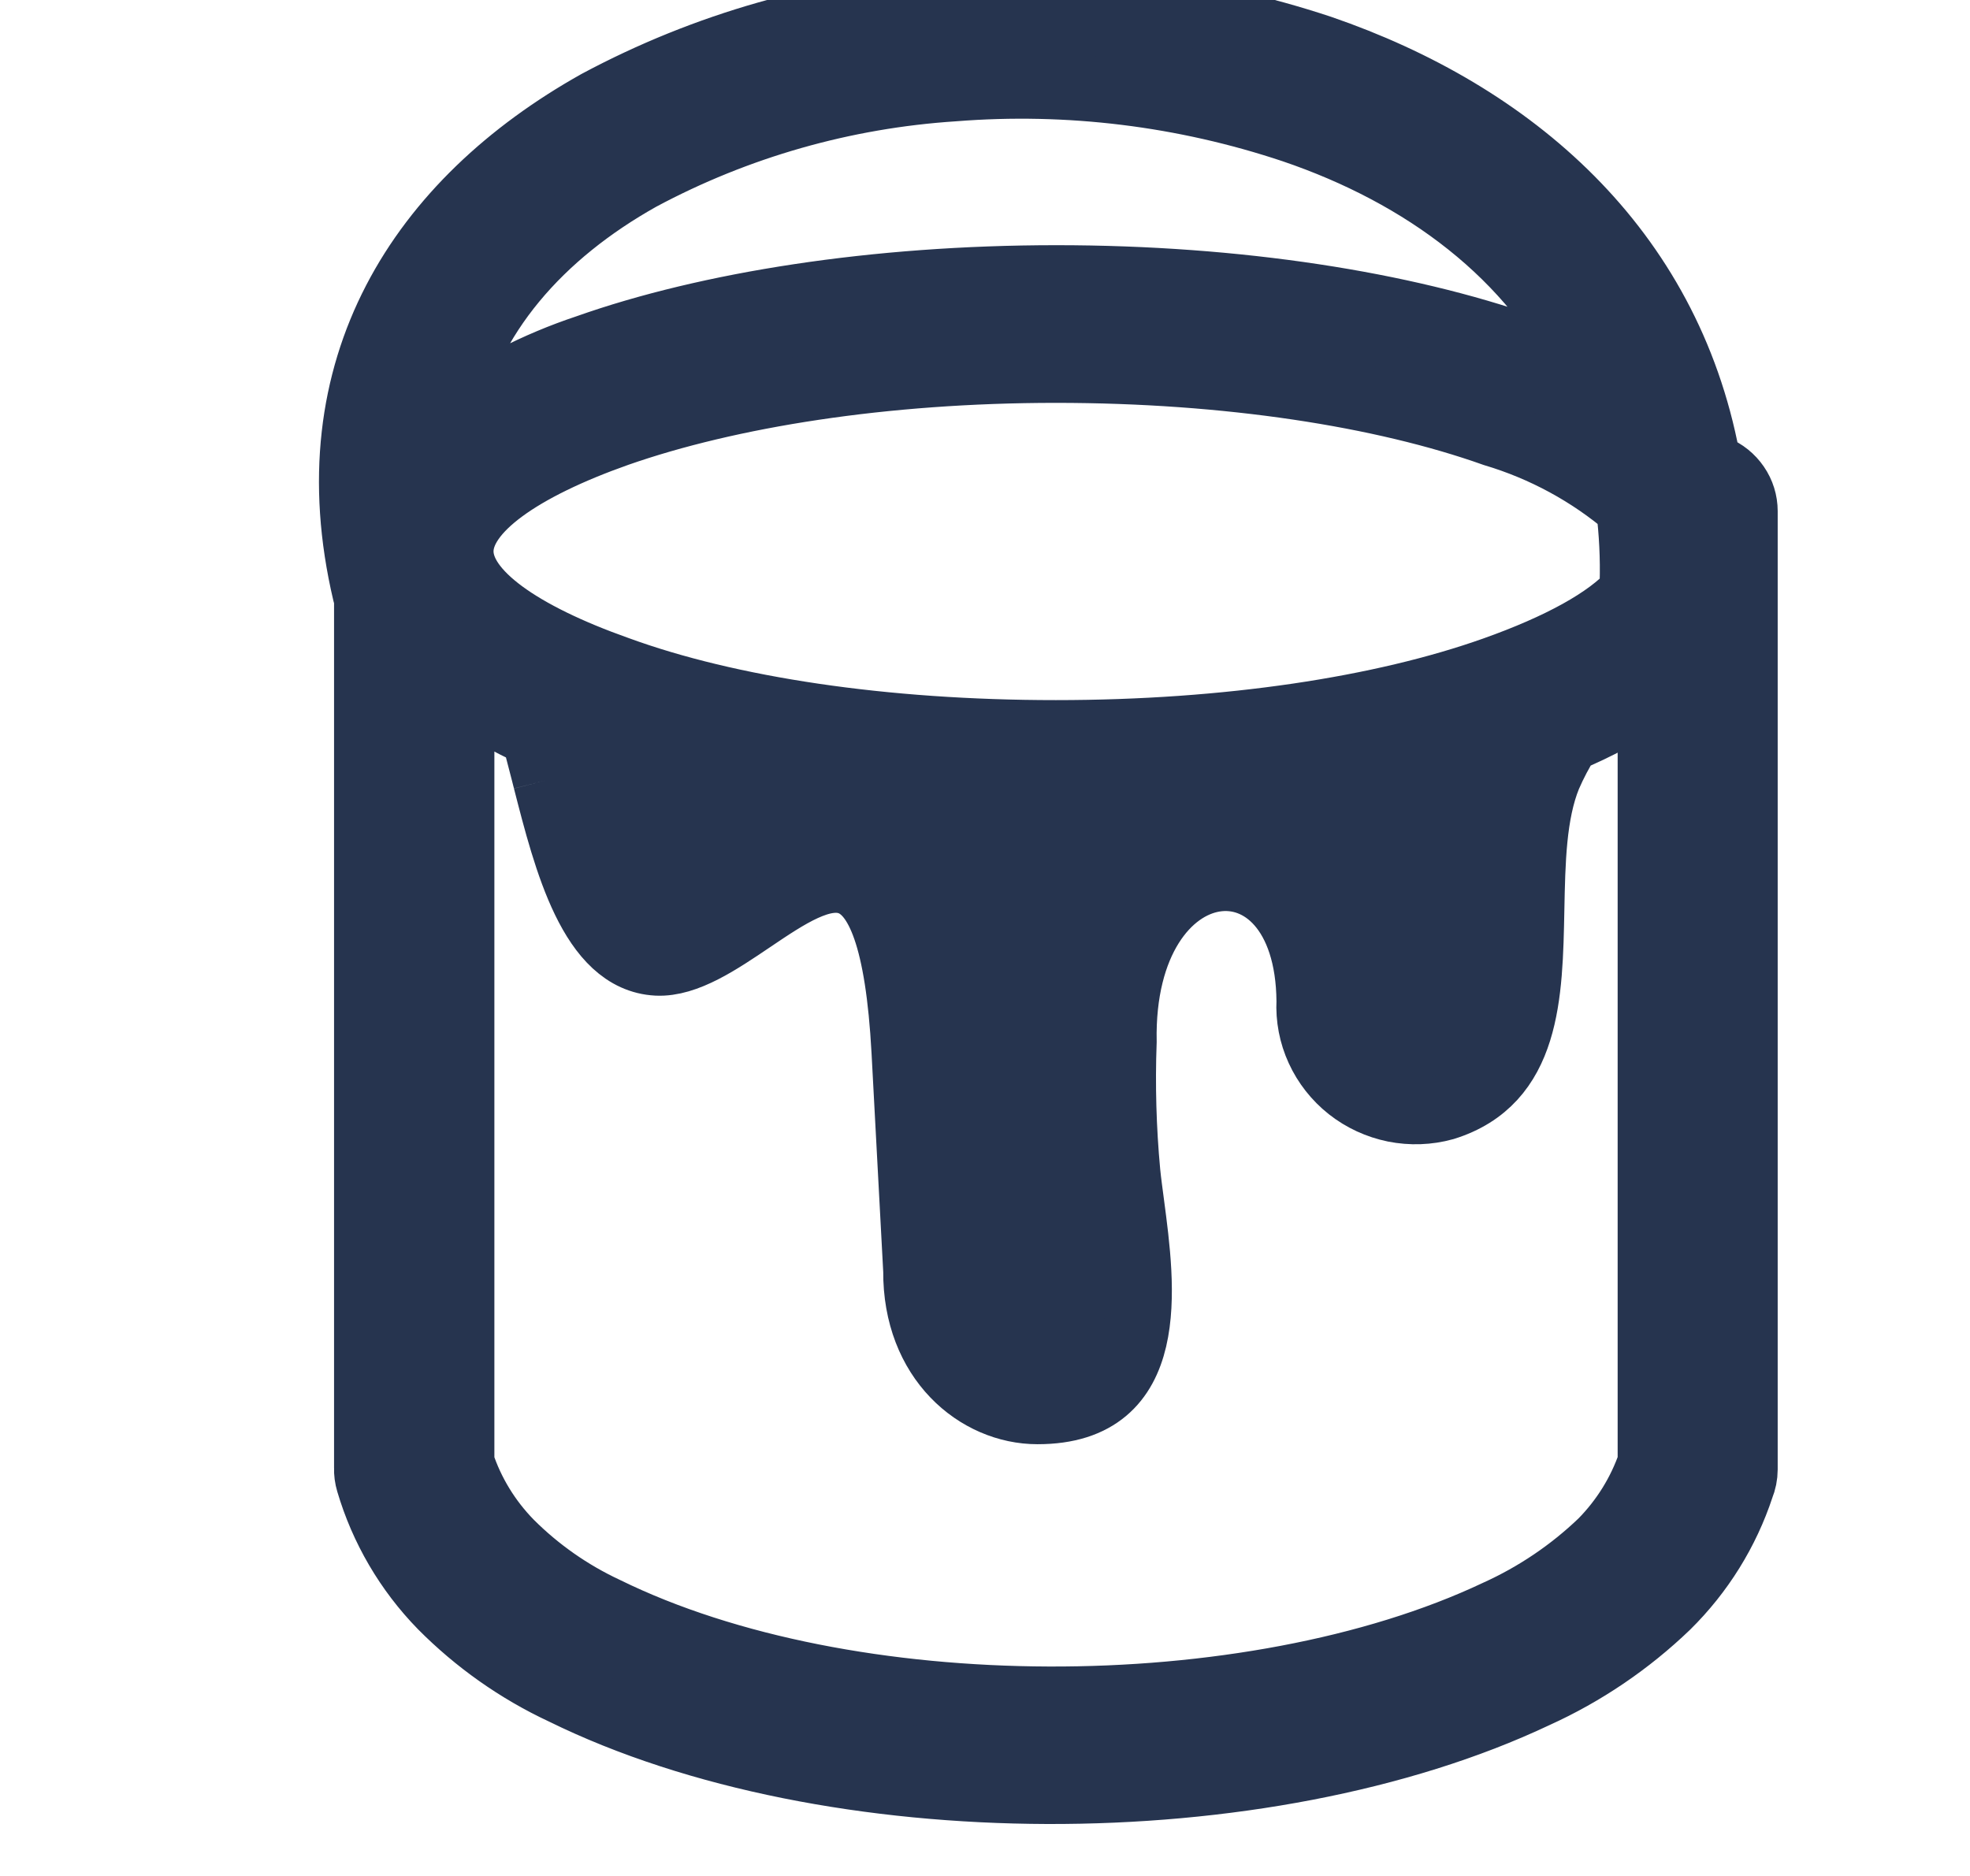 <svg width="21" height="20" viewBox="0 0 21 20" fill="none" xmlns="http://www.w3.org/2000/svg">
<g clip-path="url(#clip0_545_16973)">
<path fill-rule="evenodd" clip-rule="evenodd" d="M18.286 4.99C18.379 5.027 18.458 5.091 18.514 5.173C18.57 5.254 18.6 5.351 18.6 5.449V5.82V5.885V5.952V15.666C18.6 15.73 18.587 15.792 18.563 15.851C18.405 16.331 18.134 16.767 17.772 17.124C17.363 17.517 16.889 17.839 16.37 18.074C14.92 18.76 13.034 19.102 11.162 19.096C9.29 19.09 7.427 18.739 6.001 18.037C5.517 17.811 5.079 17.501 4.705 17.124C4.342 16.752 4.077 16.298 3.931 15.803C3.916 15.753 3.909 15.701 3.911 15.649V6.378C3.904 6.36 3.899 6.341 3.894 6.322C3.329 3.923 4.485 2.15 6.368 1.095C7.52 0.478 8.794 0.115 10.103 0.032C11.447 -0.076 12.8 0.087 14.078 0.511C16.124 1.214 17.774 2.646 18.198 4.886C18.227 4.921 18.255 4.956 18.279 4.988L18.286 4.99ZM16.715 7.885C17.023 7.756 17.317 7.598 17.594 7.413V15.595C17.486 15.911 17.308 16.198 17.073 16.437C16.747 16.75 16.368 17.006 15.954 17.193C14.641 17.814 12.892 18.124 11.175 18.117C9.459 18.111 7.752 17.795 6.458 17.16C6.079 16.983 5.735 16.742 5.441 16.448C5.204 16.206 5.026 15.915 4.92 15.595V7.396C5.164 7.562 5.422 7.707 5.691 7.829L5.799 8.245L5.818 8.32C6.038 9.18 6.307 10.229 7.003 10.265C7.315 10.28 7.668 10.041 8.013 9.808C8.782 9.289 9.509 8.798 9.64 11.209L9.765 13.549C9.758 14.506 10.422 15.047 11.059 15.047C12.355 15.049 12.179 13.727 12.061 12.836C12.045 12.713 12.029 12.599 12.019 12.497C11.976 12.035 11.963 11.57 11.98 11.107C11.938 8.968 13.942 8.764 13.957 10.674C13.948 10.851 13.982 11.028 14.056 11.189C14.13 11.351 14.242 11.493 14.382 11.604C14.523 11.715 14.688 11.791 14.864 11.827C15.041 11.862 15.223 11.856 15.396 11.808C16.291 11.53 16.308 10.612 16.326 9.696C16.336 9.185 16.346 8.675 16.508 8.277C16.567 8.141 16.636 8.01 16.715 7.885ZM15.926 4.625C14.742 4.204 13.091 3.945 11.255 3.945C9.418 3.945 7.768 4.211 6.583 4.625C5.55 4.99 4.911 5.439 4.911 5.878C4.911 6.318 5.55 6.766 6.583 7.132C7.768 7.565 9.418 7.814 11.255 7.814C13.091 7.814 14.737 7.56 15.926 7.138C16.622 6.891 17.139 6.61 17.402 6.315C17.399 6.285 17.399 6.253 17.402 6.222C17.41 5.95 17.396 5.677 17.363 5.406C16.945 5.049 16.455 4.783 15.926 4.625ZM16.264 3.704C14.971 3.248 13.203 2.964 11.26 2.964L11.266 2.964H11.255L11.26 2.964C9.329 2.964 7.549 3.246 6.256 3.704C5.718 3.883 5.212 4.143 4.755 4.475C4.986 3.36 5.766 2.492 6.827 1.897C7.857 1.345 8.997 1.02 10.167 0.944C11.391 0.847 12.623 0.999 13.786 1.388C15.168 1.858 16.339 2.715 16.948 3.986C16.725 3.881 16.497 3.787 16.264 3.704Z" fill="#26344F"/>
<path d="M18.6 5.82V5.449C18.6 5.351 18.57 5.254 18.514 5.173C18.458 5.091 18.379 5.027 18.286 4.99L18.279 4.988C18.255 4.956 18.227 4.921 18.198 4.886C17.774 2.646 16.124 1.214 14.078 0.511C12.8 0.087 11.447 -0.076 10.103 0.032C8.794 0.115 7.52 0.478 6.368 1.095C4.485 2.15 3.329 3.923 3.894 6.322C3.899 6.341 3.904 6.36 3.911 6.378V15.649C3.909 15.701 3.916 15.753 3.931 15.803C4.077 16.298 4.342 16.752 4.705 17.124C5.079 17.501 5.517 17.811 6.001 18.037C7.427 18.739 9.29 19.09 11.162 19.096C13.034 19.102 14.92 18.76 16.37 18.074C16.889 17.839 17.363 17.517 17.772 17.124C18.134 16.767 18.405 16.331 18.563 15.851C18.587 15.792 18.6 15.73 18.6 15.666V5.952M18.6 5.82C18.6 5.841 18.6 5.863 18.6 5.885M18.6 5.82V5.885M18.6 5.885C18.6 5.906 18.6 5.93 18.6 5.952M18.6 5.885V5.952M5.799 8.245L5.691 7.829C5.422 7.707 5.164 7.562 4.92 7.396V15.595C5.026 15.915 5.204 16.206 5.441 16.448C5.735 16.742 6.079 16.983 6.458 17.16C7.752 17.795 9.459 18.111 11.175 18.117C12.892 18.124 14.641 17.814 15.954 17.193C16.368 17.006 16.747 16.75 17.073 16.437C17.308 16.198 17.486 15.911 17.594 15.595V7.413C17.317 7.598 17.023 7.756 16.715 7.885C16.636 8.01 16.567 8.141 16.508 8.277C16.346 8.675 16.336 9.185 16.326 9.696C16.308 10.612 16.291 11.53 15.396 11.808C15.223 11.856 15.041 11.862 14.864 11.827C14.688 11.791 14.523 11.715 14.382 11.604C14.242 11.493 14.13 11.351 14.056 11.189C13.982 11.028 13.948 10.851 13.957 10.674C13.942 8.764 11.938 8.968 11.98 11.107C11.963 11.57 11.976 12.035 12.019 12.497C12.029 12.599 12.045 12.713 12.061 12.836C12.179 13.727 12.355 15.049 11.059 15.047C10.422 15.047 9.758 14.506 9.765 13.549L9.64 11.209C9.509 8.798 8.782 9.289 8.013 9.808C7.668 10.041 7.315 10.28 7.003 10.265C6.307 10.229 6.038 9.18 5.818 8.32M5.799 8.245C5.805 8.27 5.812 8.295 5.818 8.32M5.799 8.245L5.818 8.32M11.26 2.964C13.203 2.964 14.971 3.248 16.264 3.704C16.497 3.787 16.725 3.881 16.948 3.986C16.339 2.715 15.168 1.858 13.786 1.388C12.623 0.999 11.391 0.847 10.167 0.944C8.997 1.02 7.857 1.345 6.827 1.897C5.766 2.492 4.986 3.36 4.755 4.475C5.212 4.143 5.718 3.883 6.256 3.704C7.549 3.246 9.329 2.964 11.26 2.964ZM11.26 2.964L11.266 2.964H11.255L11.26 2.964ZM15.926 4.625C14.742 4.204 13.091 3.945 11.255 3.945C9.418 3.945 7.768 4.211 6.583 4.625C5.55 4.99 4.911 5.439 4.911 5.878C4.911 6.318 5.55 6.766 6.583 7.132C7.768 7.565 9.418 7.814 11.255 7.814C13.091 7.814 14.737 7.56 15.926 7.138C16.622 6.891 17.139 6.61 17.402 6.315C17.399 6.285 17.399 6.253 17.402 6.222C17.41 5.95 17.396 5.677 17.363 5.406C16.945 5.049 16.455 4.783 15.926 4.625Z" stroke="#26344F" stroke-width="0.7"/>
</g>
<defs>
<clipPath id="clip0_545_16973">
<rect width="20" height="20" fill="white" transform="translate(0.75)"/>
</clipPath>
</defs>
</svg>
